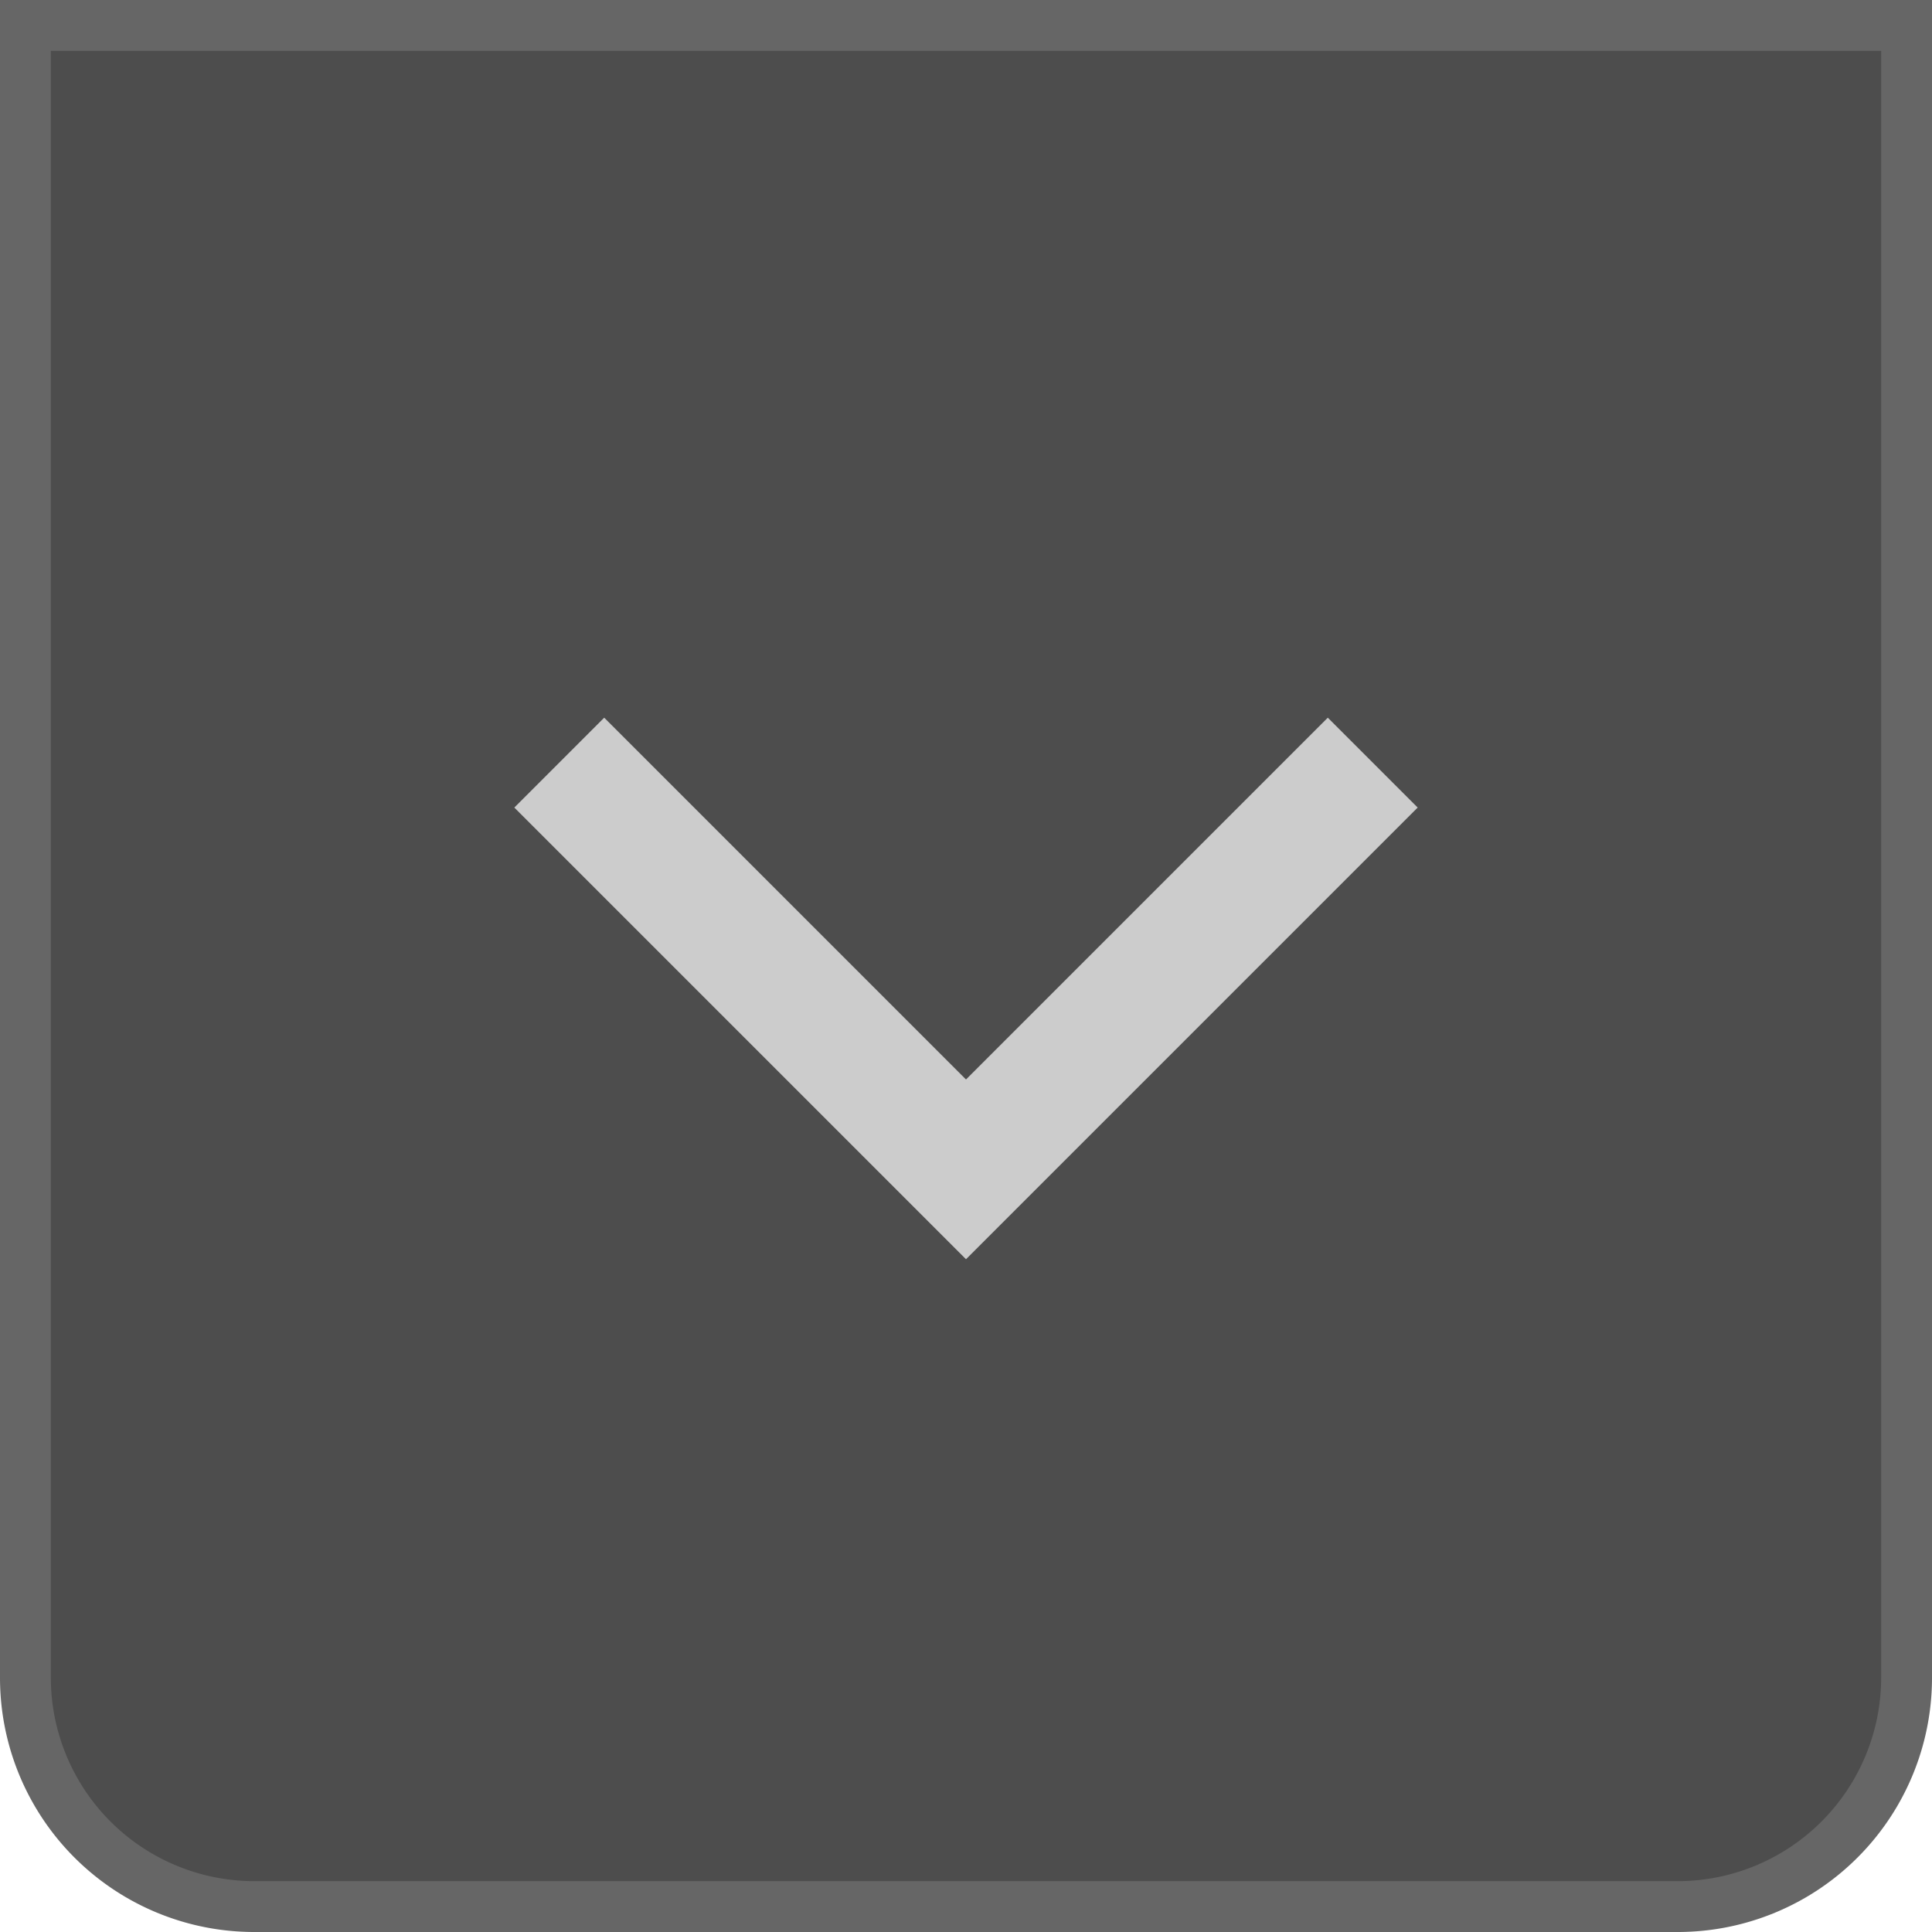 <svg xmlns="http://www.w3.org/2000/svg" width="38" height="38" viewBox="0 0 38 38"><title>Preset_Down_Enabled</title><path d="M5,37.5A4.505,4.505,0,0,1,.5,33V.5h37V33A4.505,4.505,0,0,1,33,37.5Z" fill="#4d4d4d"/><path d="M37,1V33a4.005,4.005,0,0,1-4,4H5a4.005,4.005,0,0,1-4-4V1H37m1-1H0V33a5,5,0,0,0,5,5H33a5,5,0,0,0,5-5V0Z" fill="#666"/><polyline points="27 15 19 23 11 15" fill="none" stroke="#ccc" stroke-miterlimit="10" stroke-width="2.5"/></svg>